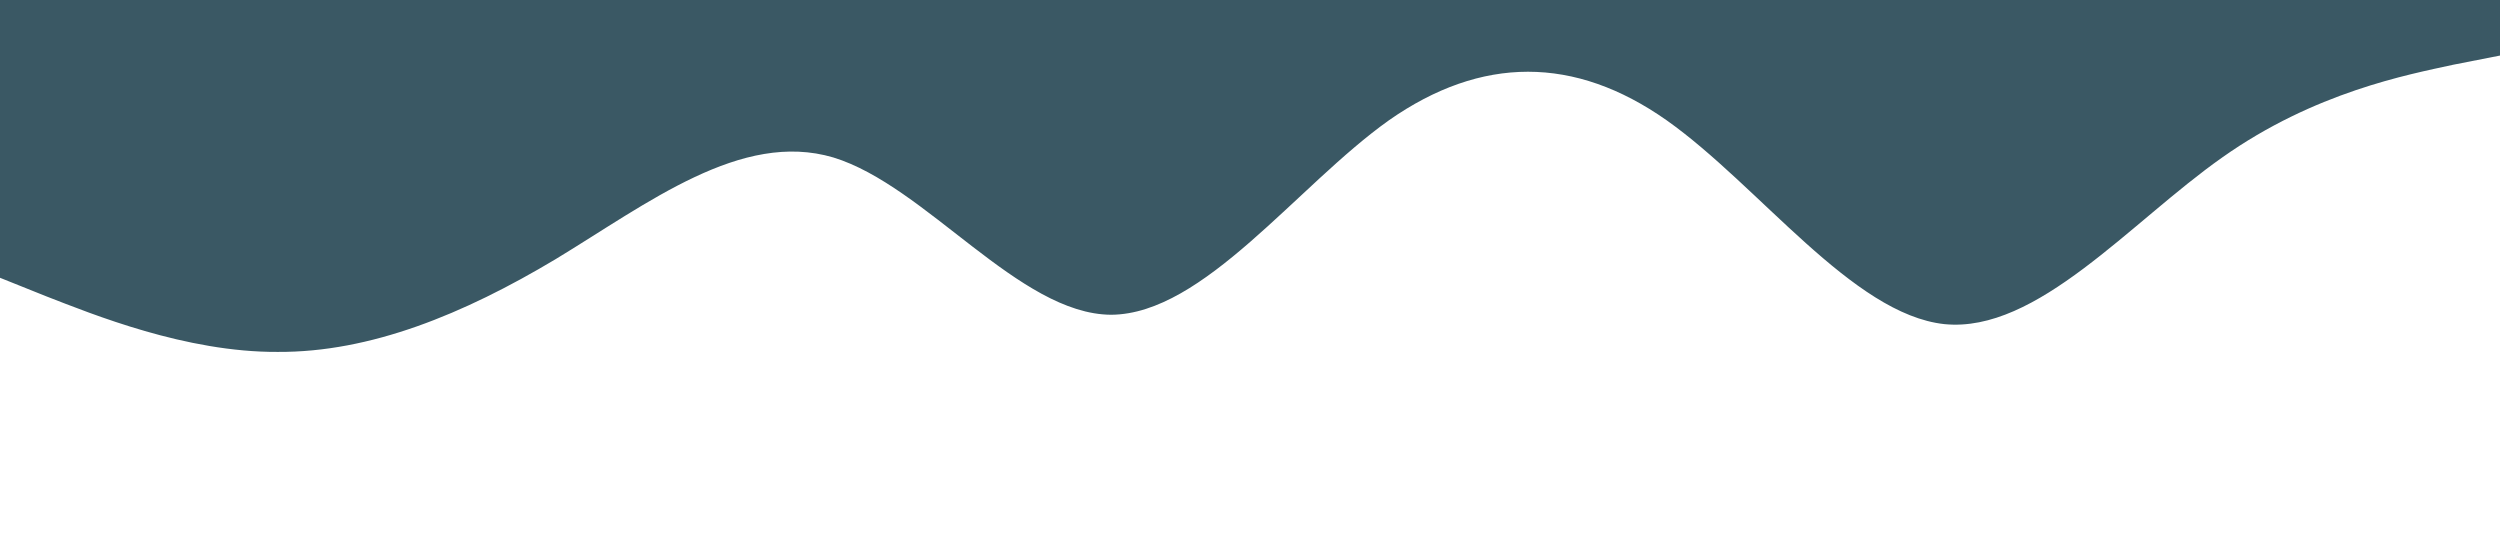 <?xml version="1.0" standalone="no"?><svg xmlns="http://www.w3.org/2000/svg" viewBox="0 0 1440 320"><path fill="#3a5864" fill-opacity="1" d="M0,160L26.7,170.7C53.3,181,107,203,160,202.7C213.3,203,267,181,320,149.3C373.3,117,427,75,480,90.7C533.3,107,587,181,640,181.3C693.3,181,747,107,800,69.3C853.3,32,907,32,960,69.3C1013.3,107,1067,181,1120,186.7C1173.3,192,1227,128,1280,90.7C1333.3,53,1387,43,1413,37.3L1440,32L1440,0L1413.3,0C1386.7,0,1333,0,1280,0C1226.7,0,1173,0,1120,0C1066.7,0,1013,0,960,0C906.7,0,853,0,800,0C746.7,0,693,0,640,0C586.7,0,533,0,480,0C426.7,0,373,0,320,0C266.7,0,213,0,160,0C106.7,0,53,0,27,0L0,0Z"></path></svg>
